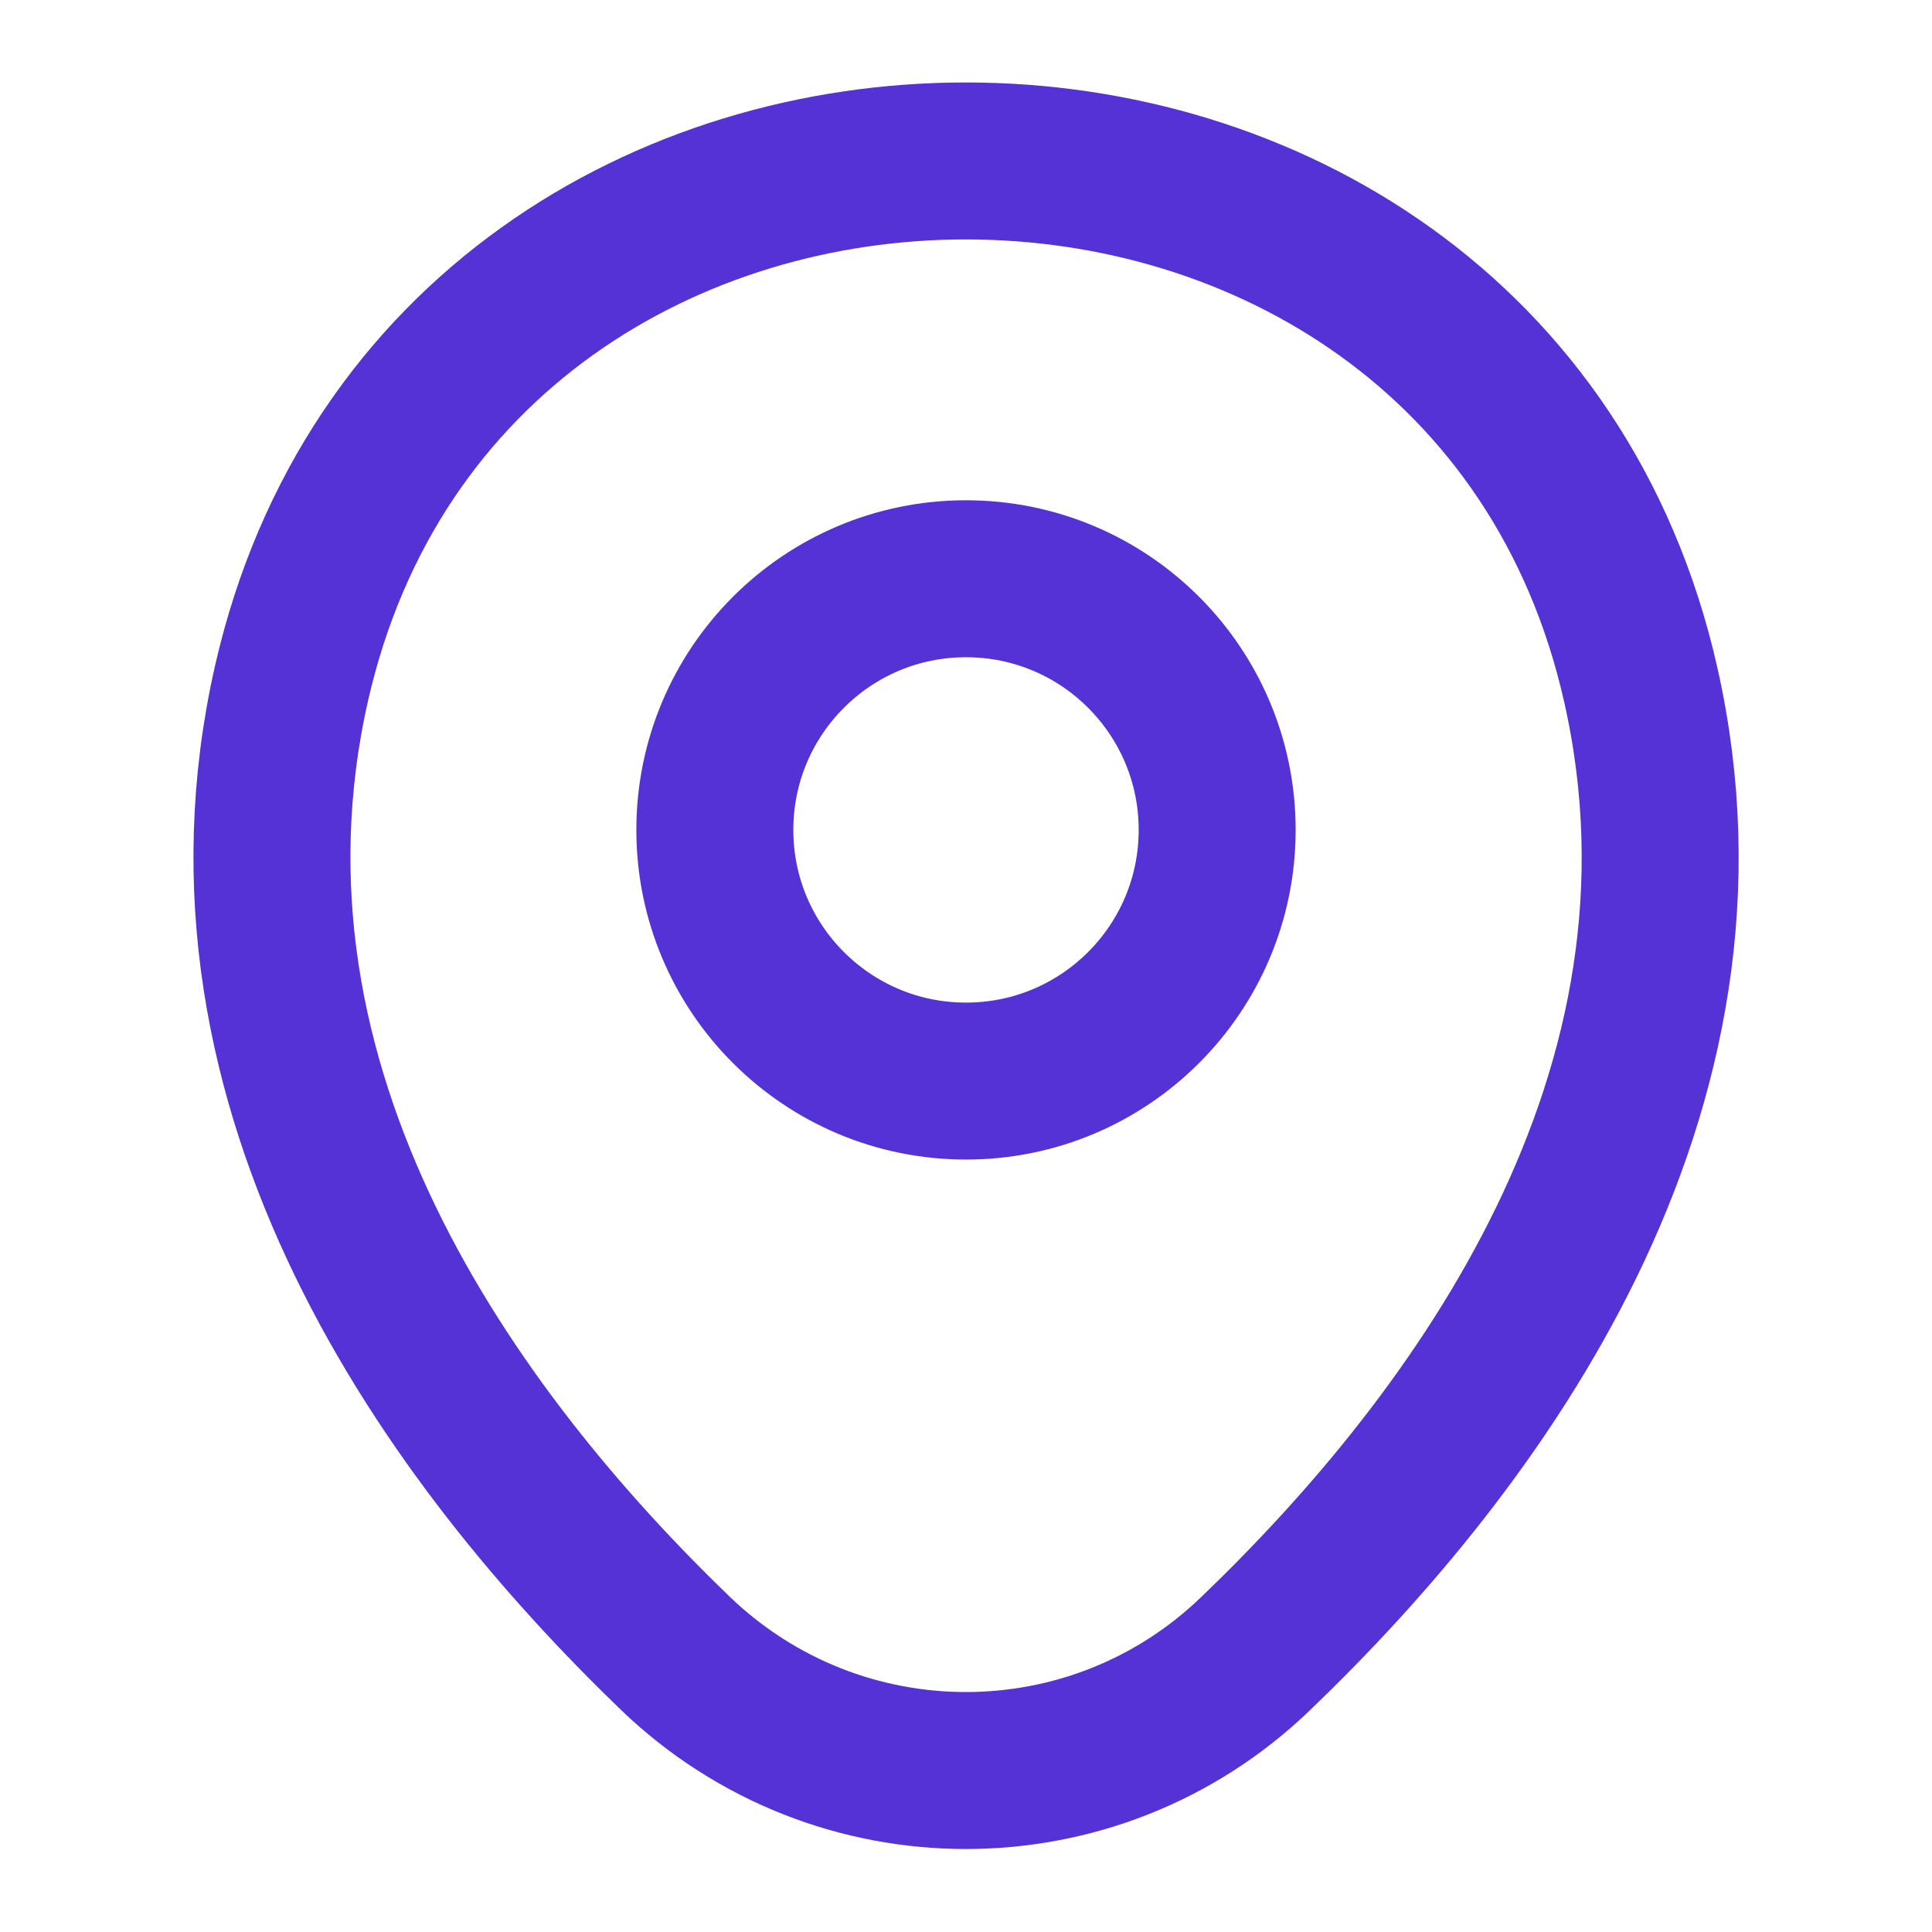 <svg width="16" height="16" viewBox="0 0 16 16" fill="none" xmlns="http://www.w3.org/2000/svg">
<g id="vuesax/linear/location">
<g id="location">
<path id="Vector" d="M8 8.953C9.149 8.953 10.08 8.022 10.08 6.873C10.08 5.724 9.149 4.793 8 4.793C6.851 4.793 5.92 5.724 5.92 6.873C5.92 8.022 6.851 8.953 8 8.953Z" stroke="#5532D5" stroke-width="1.3"/>
<path id="Vector_2" d="M2.414 5.66C3.727 -0.114 12.28 -0.107 13.587 5.666C14.354 9.053 12.247 11.92 10.4 13.693C9.06 14.986 6.94 14.986 5.594 13.693C3.754 11.92 1.647 9.046 2.414 5.66Z" stroke="#5532D5" stroke-width="1.3"/>
</g>
</g>
</svg>
